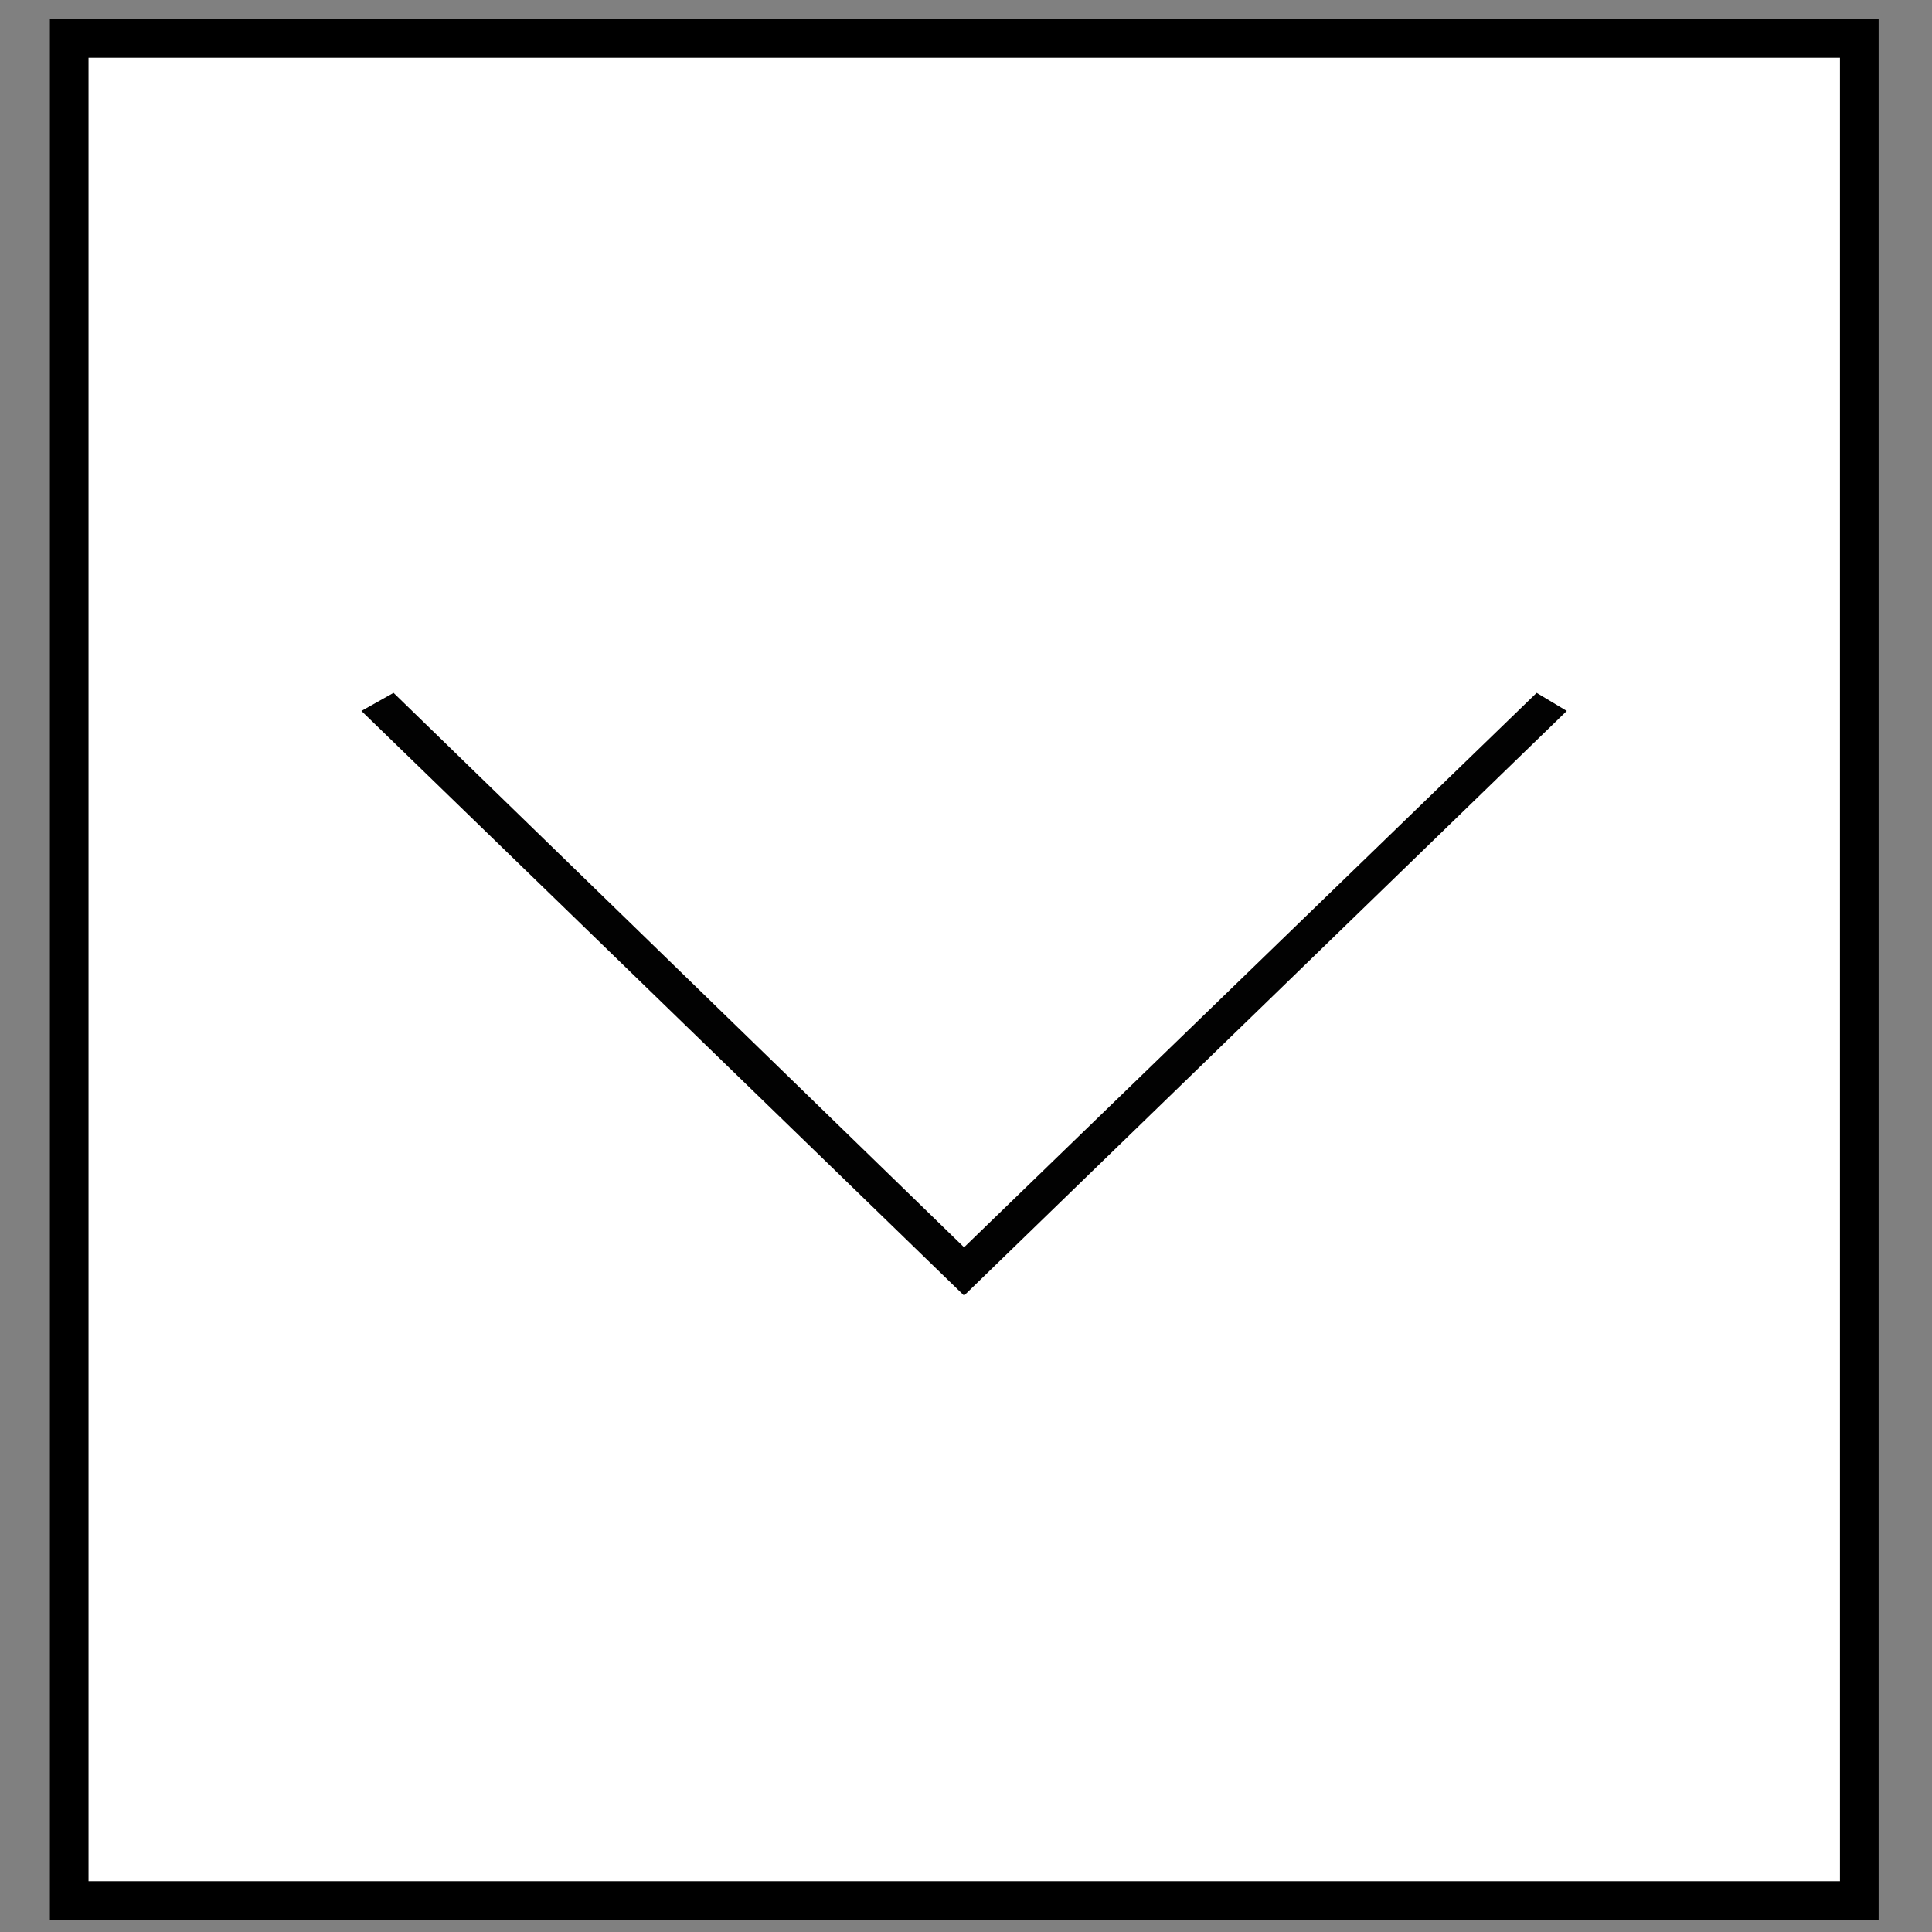 <?xml version="1.0" encoding="utf-8"?>
<!-- Generator: Adobe Illustrator 16.0.0, SVG Export Plug-In . SVG Version: 6.00 Build 0)  -->
<!DOCTYPE svg PUBLIC "-//W3C//DTD SVG 1.1//EN" "http://www.w3.org/Graphics/SVG/1.1/DTD/svg11.dtd">
<svg version="1.1" id="Layer_1" xmlns="http://www.w3.org/2000/svg" xmlns:xlink="http://www.w3.org/1999/xlink" x="0px" y="0px"
	 width="50px" height="50px" viewBox="0 0 50 50" enable-background="new 0 0 50 50" xml:space="preserve">
<rect x="0" y="0" width="50" height="50" fill="#808080" stroke="none"/>
<rect x="1.791" y="0.994" fill="#FFFFFF" stroke="#000000" stroke-miterlimit="10" width="46.327" height="48.192"/>
<polygon fill="#020202" points="10.185,17.931 24.95,32.28 39.768,17.931 40.548,18.399 24.95,33.529 9.353,18.399 "/>
</svg>

